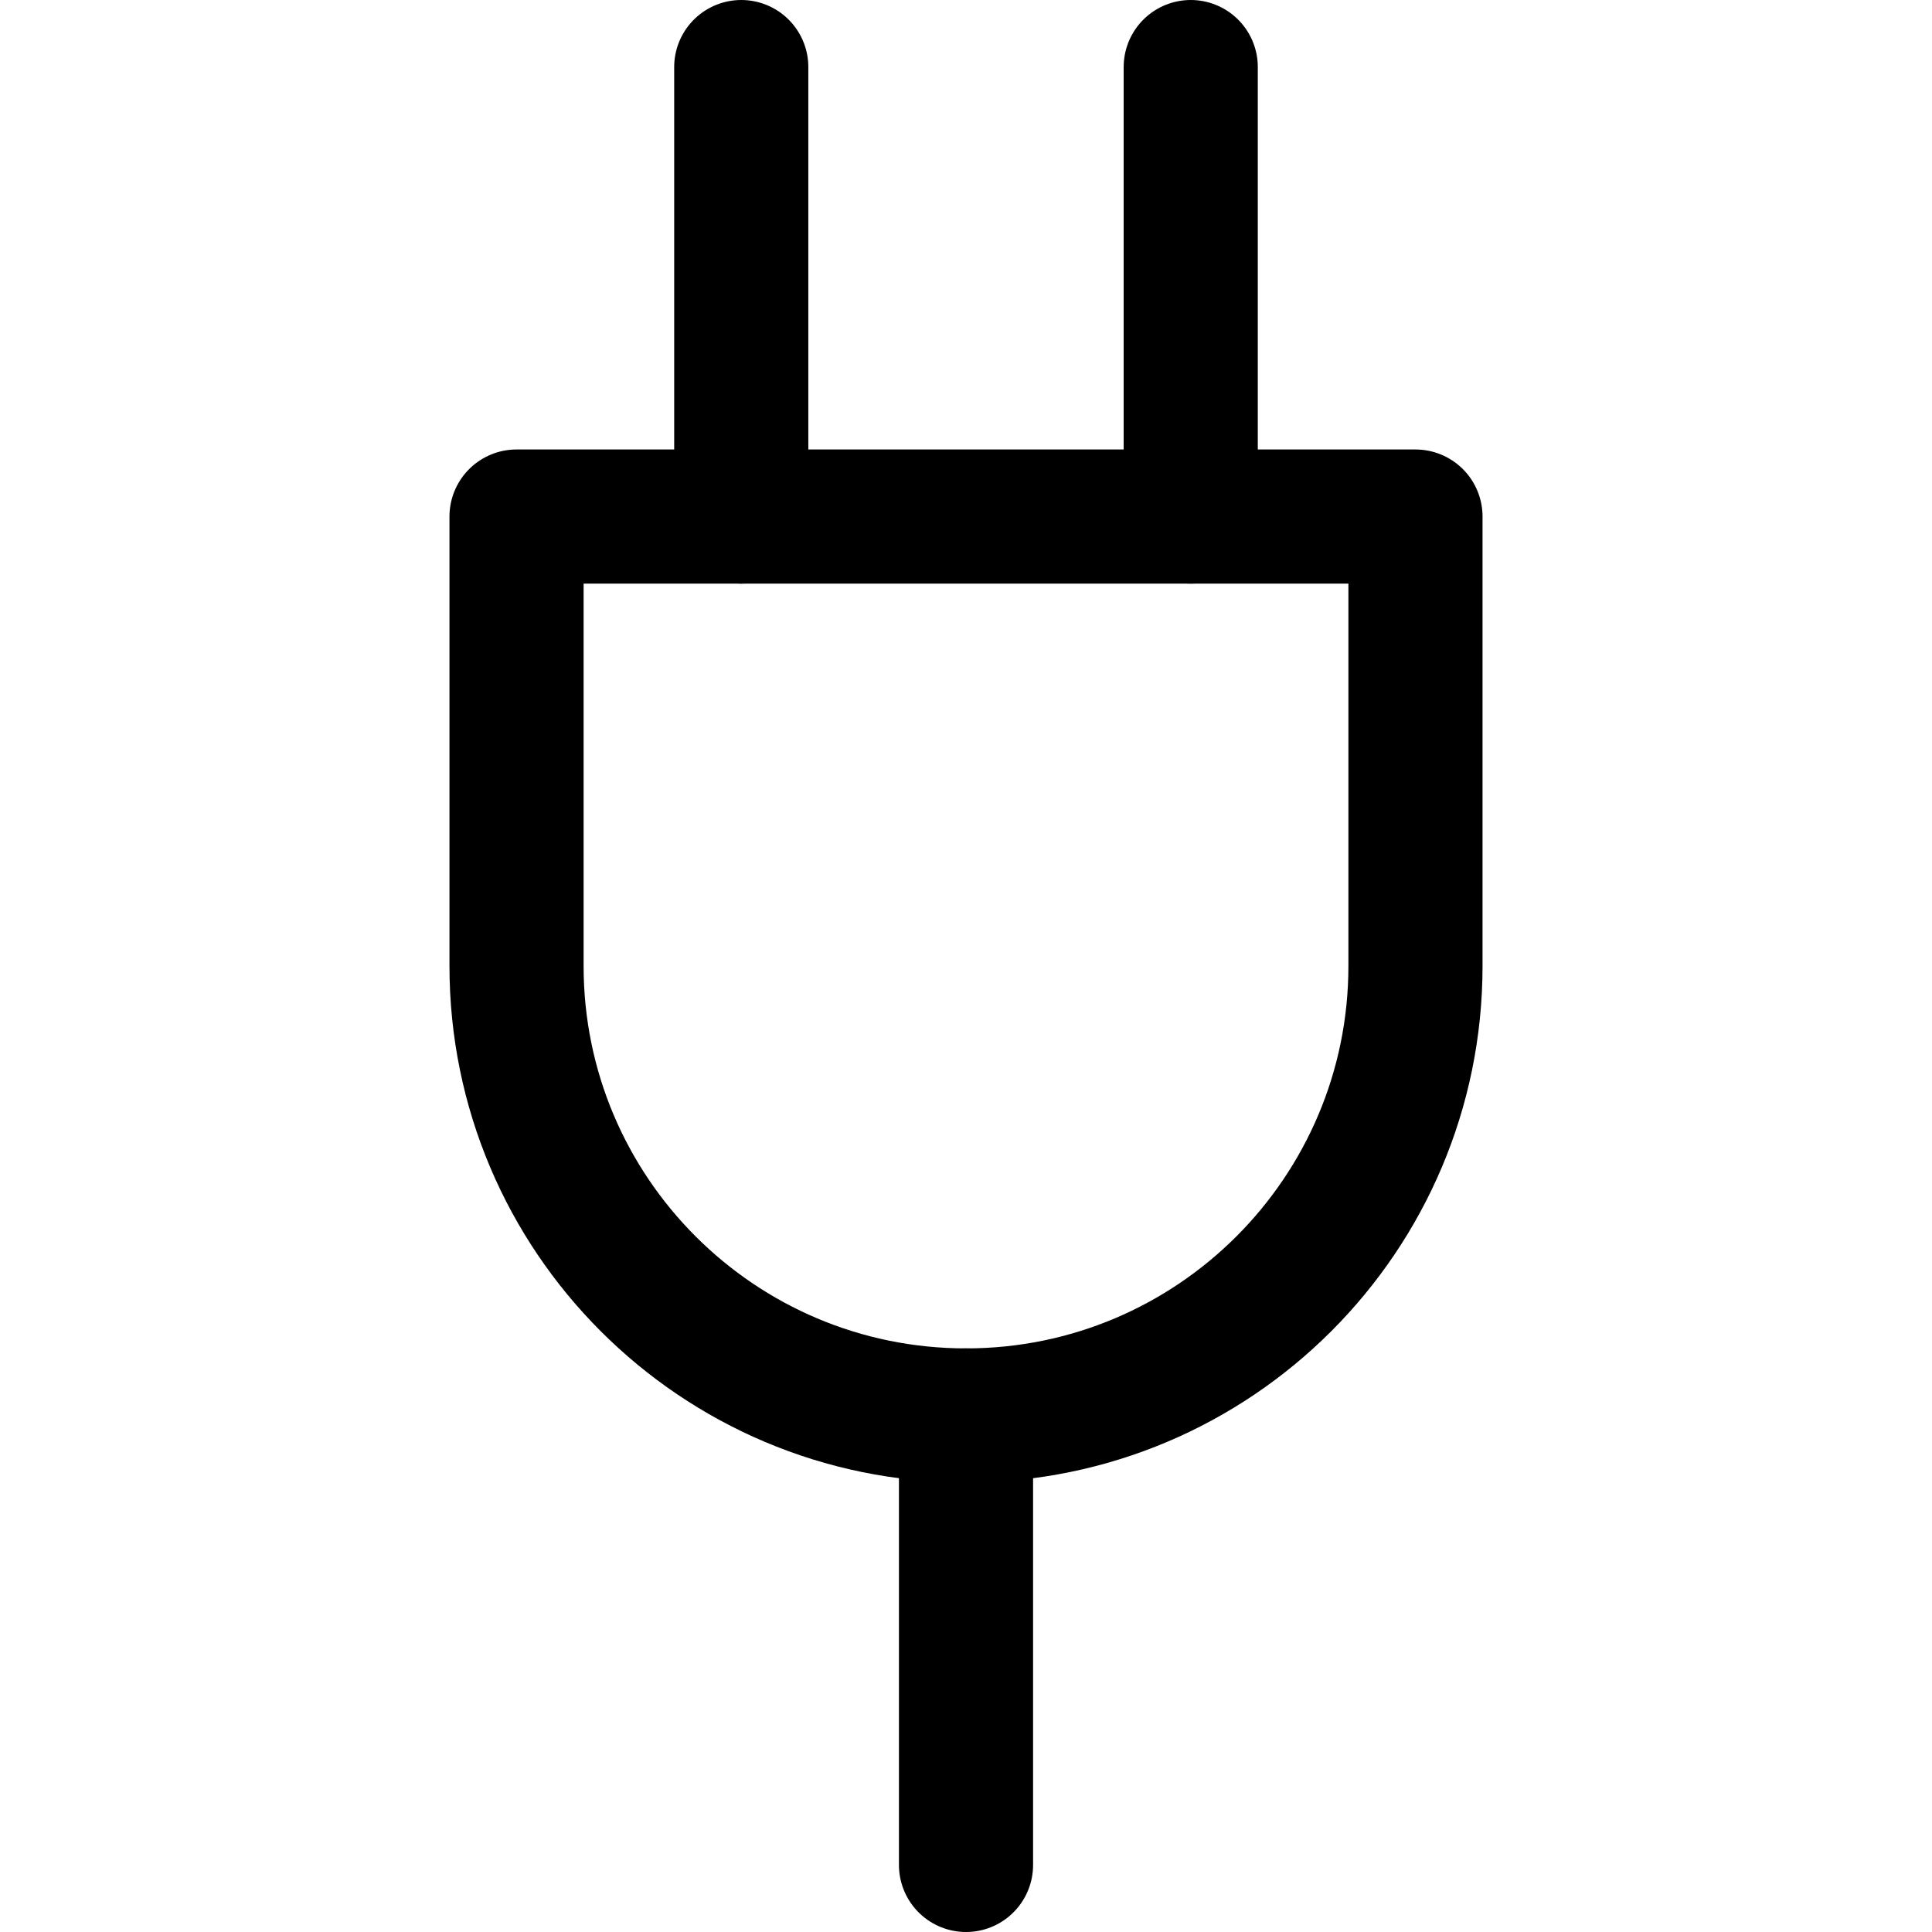 <?xml version="1.0" encoding="iso-8859-1"?>
<!-- Generator: Adobe Illustrator 18.0.0, SVG Export Plug-In . SVG Version: 6.00 Build 0)  -->
<!DOCTYPE svg PUBLIC "-//W3C//DTD SVG 1.1//EN" "http://www.w3.org/Graphics/SVG/1.1/DTD/svg11.dtd">
<svg xmlns="http://www.w3.org/2000/svg" xmlns:xlink="http://www.w3.org/1999/xlink" version="1.1" id="Capa_1" x="0px" y="0px" viewBox="0 0 216.051 216.051" style="enable-background:new 0 0 216.051 216.051;" xml:space="preserve">
  <g>
	<path style="fill:none;stroke:#000000;stroke-width:15;stroke-linecap:round;stroke-linejoin:round;stroke-miterlimit:10;" d="   M57.763,57.764v50.262c0,27.758,22.504,50.262,50.265,50.262c27.757,0,50.261-22.504,50.261-50.262V57.764H57.763z"/>
	
		<line style="fill:none;stroke:#000000;stroke-width:15;stroke-linecap:round;stroke-linejoin:round;stroke-miterlimit:10;" x1="133.157" y1="57.764" x2="133.157" y2="7.5"/>
	
		<line style="fill:none;stroke:#000000;stroke-width:15;stroke-linecap:round;stroke-linejoin:round;stroke-miterlimit:10;" x1="82.893" y1="7.5" x2="82.893" y2="57.764"/>
	
		<line style="fill:none;stroke:#000000;stroke-width:15;stroke-linecap:round;stroke-linejoin:round;stroke-miterlimit:10;" x1="108.027" y1="158.287" x2="108.027" y2="208.551"/>
</g>
  <g>
</g>
  <g>
</g>
  <g>
</g>
  <g>
</g>
  <g>
</g>
  <g>
</g>
  <g>
</g>
  <g>
</g>
  <g>
</g>
  <g>
</g>
  <g>
</g>
  <g>
</g>
  <g>
</g>
  <g>
</g>
  <g>
</g>
</svg>
